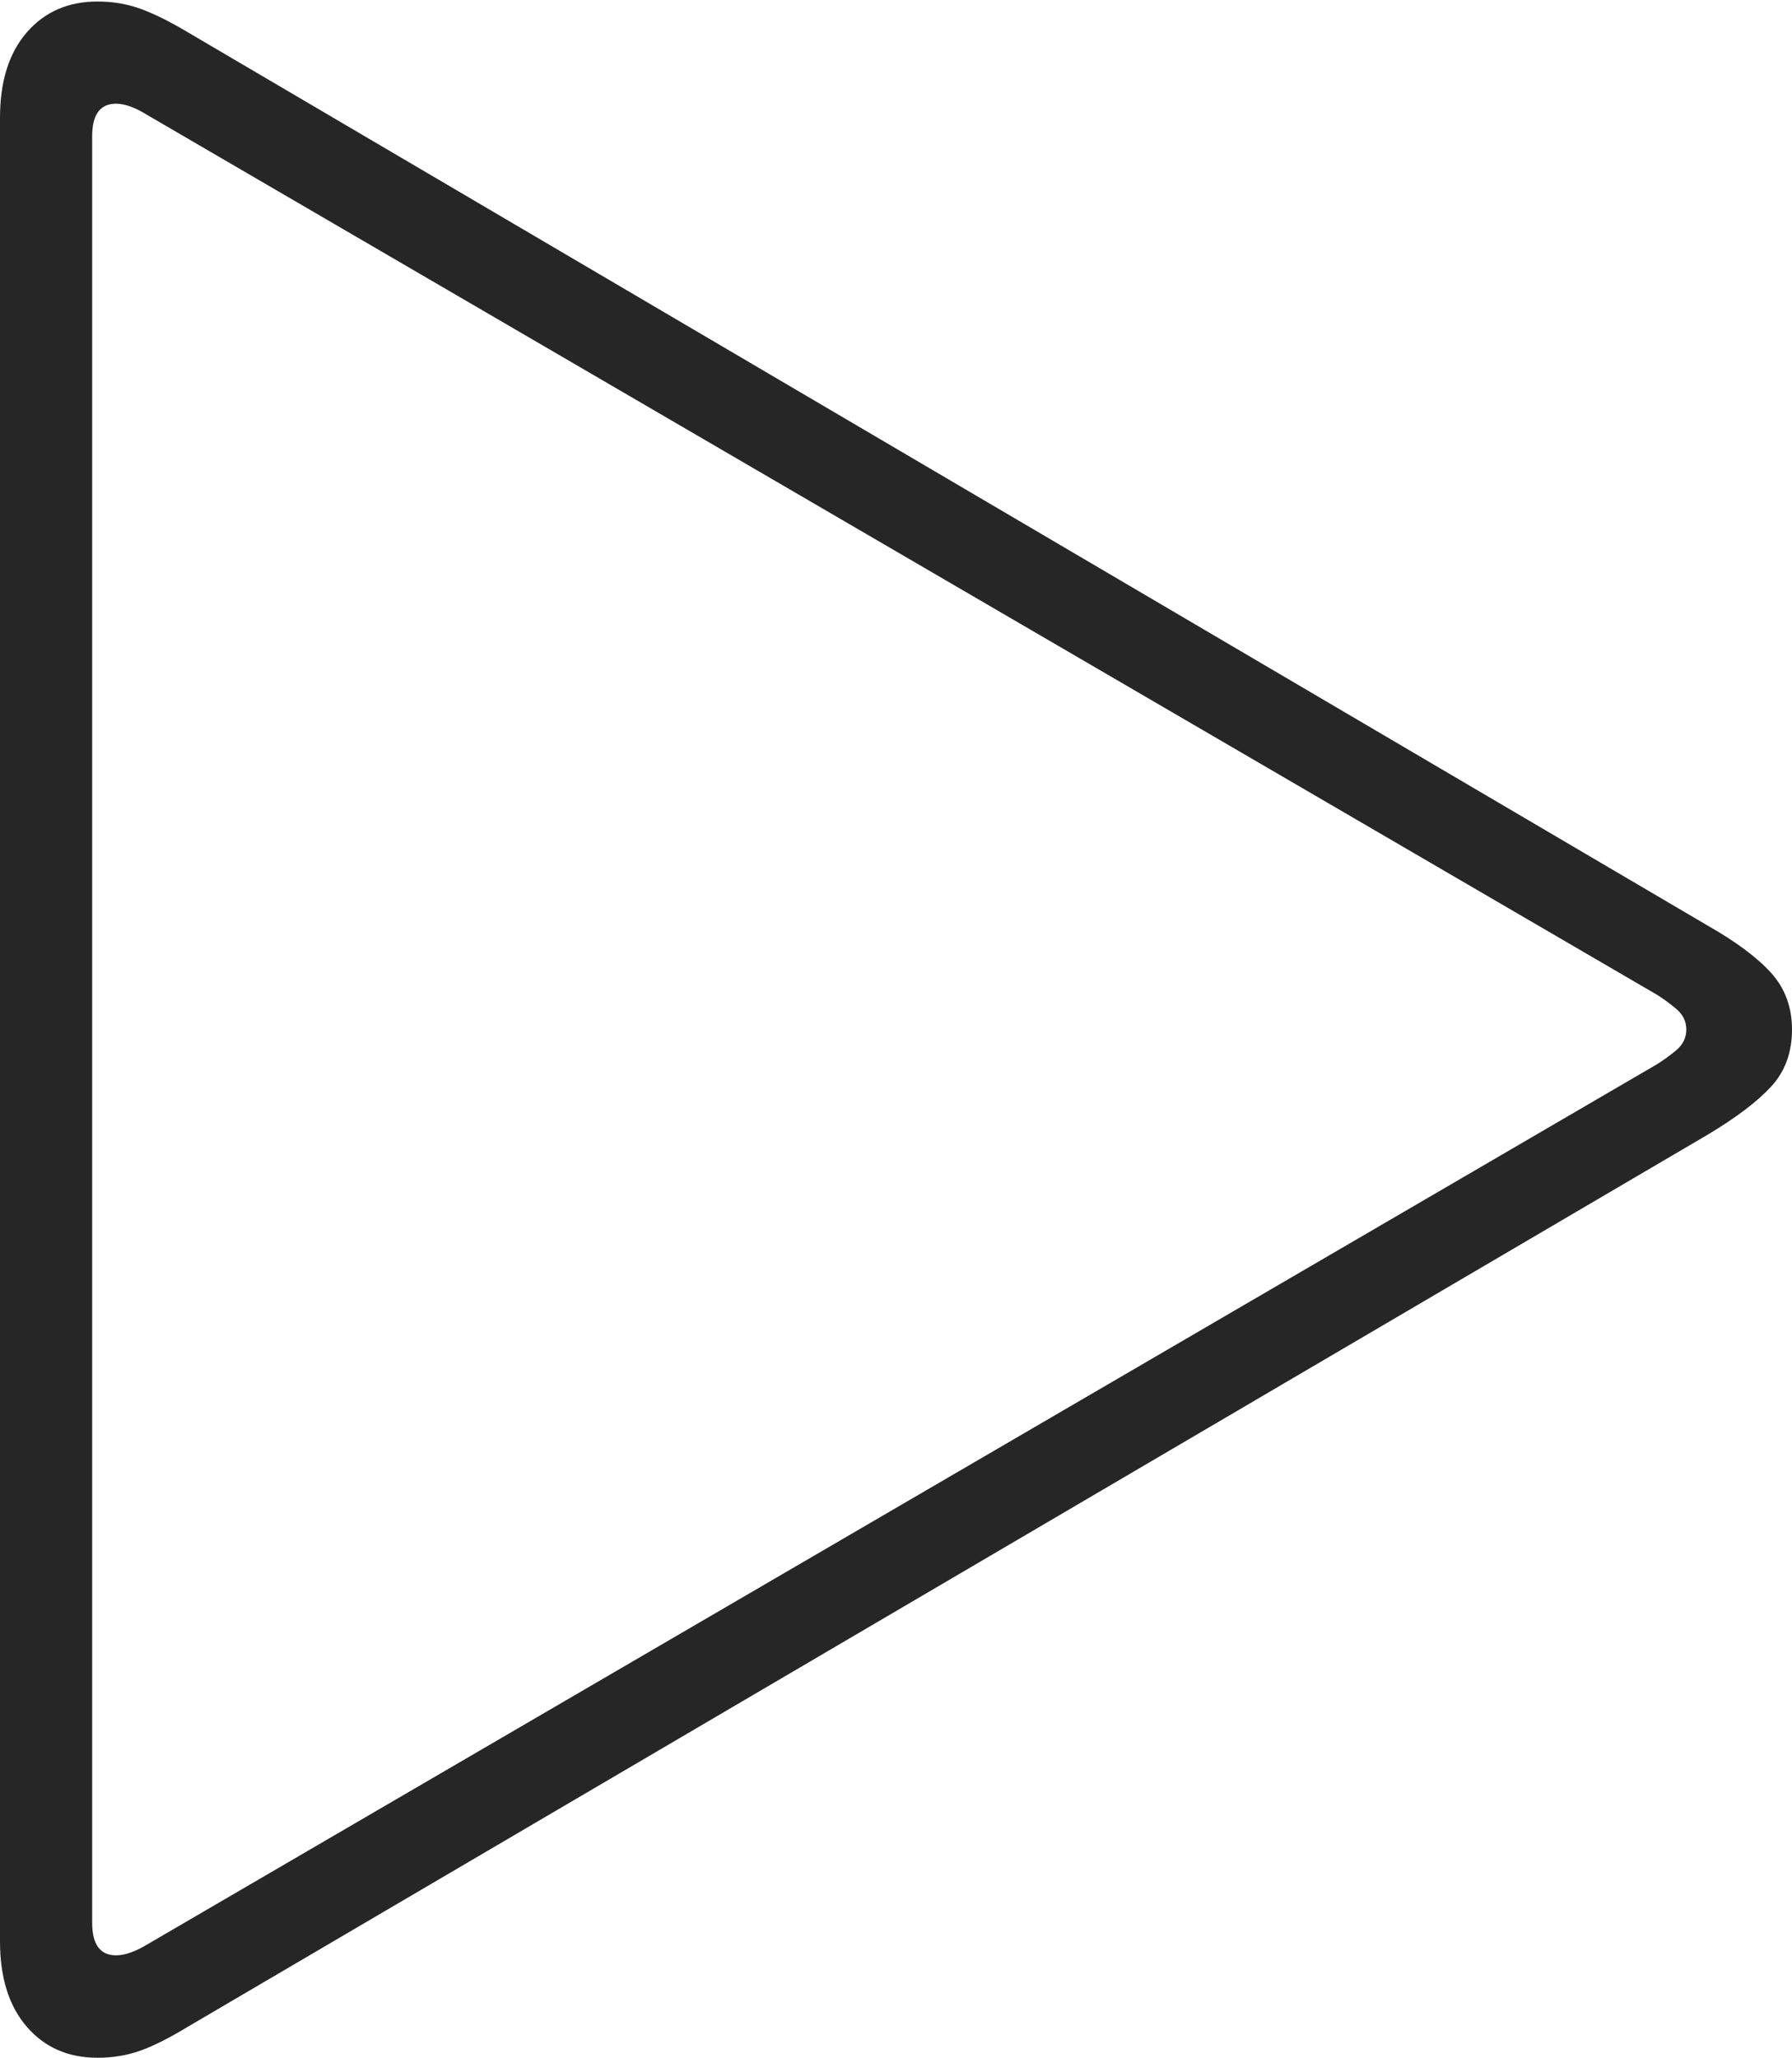 <?xml version="1.0" encoding="UTF-8"?>
<!--Generator: Apple Native CoreSVG 175-->
<!DOCTYPE svg
PUBLIC "-//W3C//DTD SVG 1.1//EN"
       "http://www.w3.org/Graphics/SVG/1.1/DTD/svg11.dtd">
<svg version="1.1" xmlns="http://www.w3.org/2000/svg" xmlns:xlink="http://www.w3.org/1999/xlink" width="14.175" height="16.271">
 <g>
  <rect height="16.271" opacity="0" width="14.175" x="0" y="0"/>
  <path d="M0.771 16.271Q0.952 16.271 1.11 16.215Q1.268 16.158 1.477 16.031L13.51 8.971Q13.844 8.771 14.01 8.592Q14.175 8.412 14.175 8.141Q14.175 7.876 14.01 7.693Q13.844 7.51 13.51 7.32L1.477 0.25Q1.268 0.126 1.11 0.069Q0.952 0.012 0.771 0.012Q0.424 0.012 0.212 0.256Q0 0.5 0 0.931L0 15.35Q0 15.781 0.212 16.026Q0.424 16.271 0.771 16.271ZM0.918 15.461Q0.729 15.461 0.729 15.203L0.729 1.078Q0.729 0.82 0.918 0.82Q1.023 0.82 1.168 0.911L13.104 7.864Q13.182 7.912 13.261 7.979Q13.339 8.045 13.339 8.141Q13.339 8.236 13.261 8.303Q13.182 8.369 13.104 8.417L1.168 15.373Q1.023 15.461 0.918 15.461Z" fill="rgba(0,0,0,0.85)"/>
 </g>
</svg>

